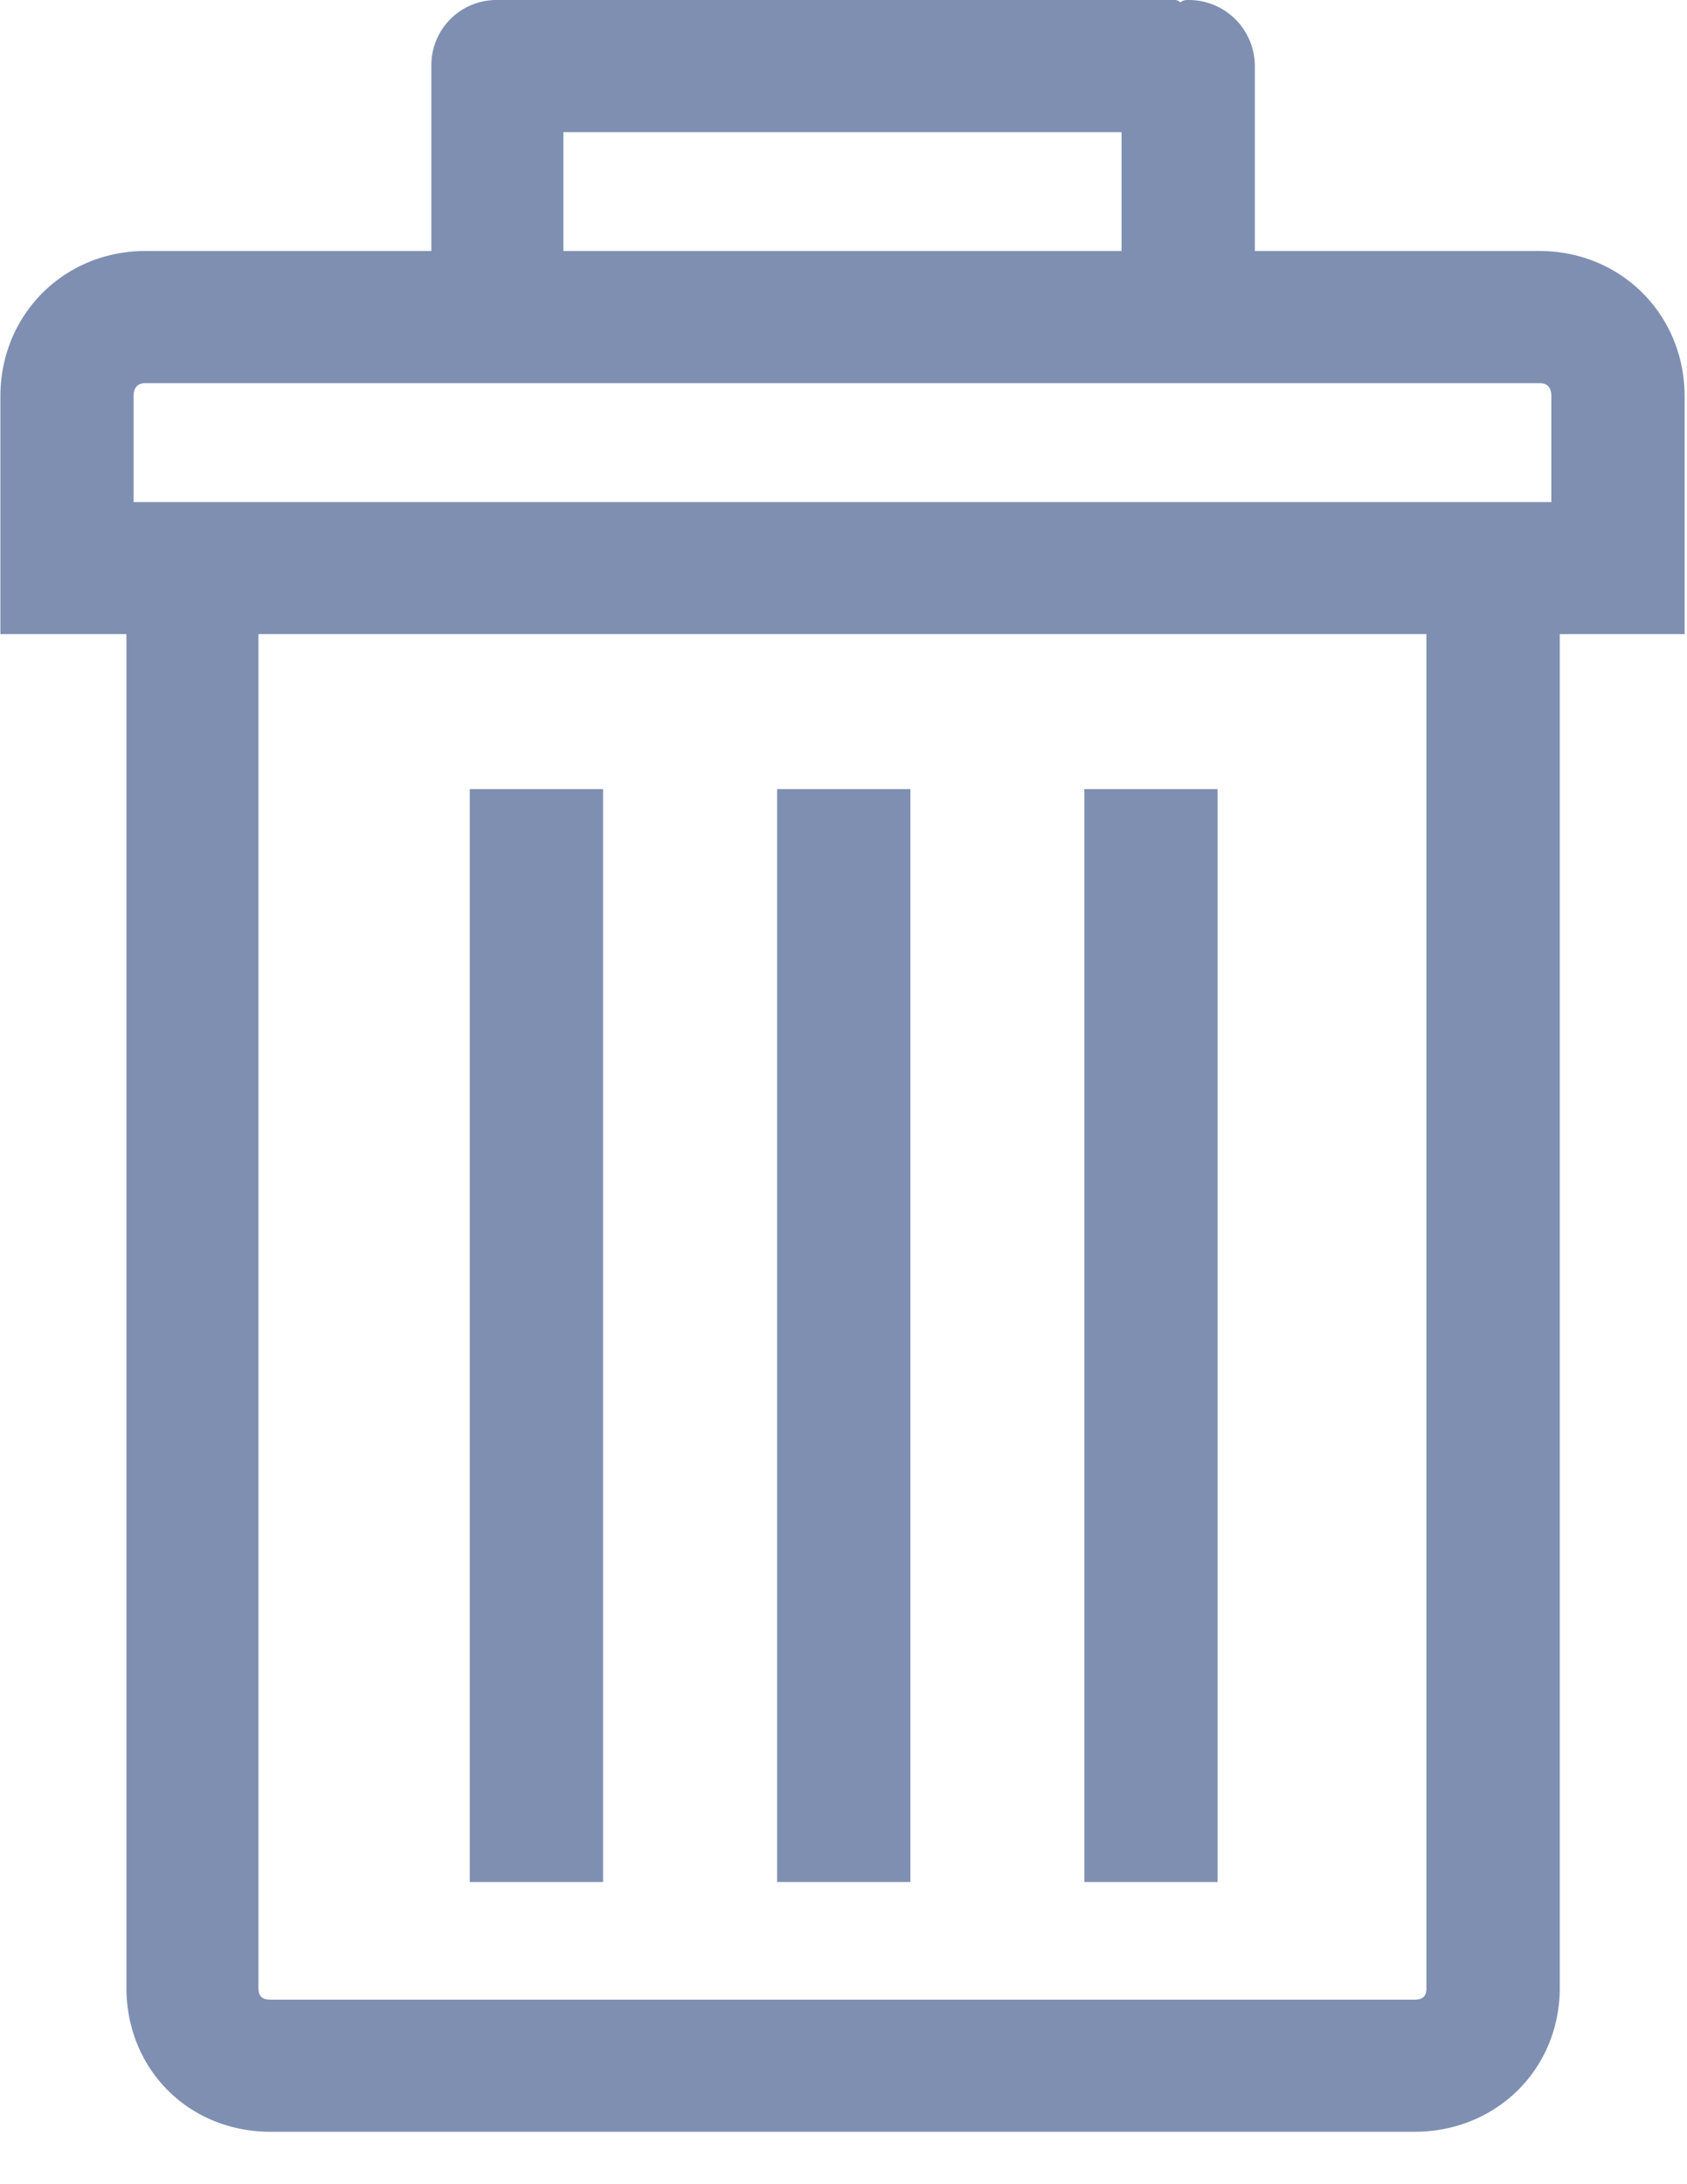 <svg xmlns="http://www.w3.org/2000/svg" width="17" height="22" viewBox="0 0 17 22">
    <g fill="#7F8FB2" fill-rule="nonzero">
        <path d="M15.512 2.528h-2.867V.665A.666.666 0 0 0 11.968 0c-.037 0-.06.012-.073.024A.092.092 0 0 0 11.847 0H5.012a.656.656 0 0 0-.665.665v1.863h-2.88c-.822 0-1.463.641-1.463 1.464v2.395h1.27v13.634c0 .822.629 1.451 1.452 1.451h11.528c.823 0 1.464-.629 1.464-1.451V6.387h1.258V3.992c0-.823-.641-1.464-1.464-1.464zM5.677 1.331h5.625v1.197H5.677V1.331zm8.698 18.69c0 .085-.036.12-.12.12H2.724c-.084 0-.12-.035-.12-.12V6.387h11.77v13.634zm1.258-14.964H1.346V3.992c0-.085.037-.133.121-.133h14.045c.085 0 .121.048.121.133v1.065z"/>
        <path d="M10.927 7.948h1.343v11.008h-1.343zM7.831 7.948h1.343v11.008H7.831zM4.734 7.948h1.343v11.008H4.734z"/>
    </g>
</svg>
